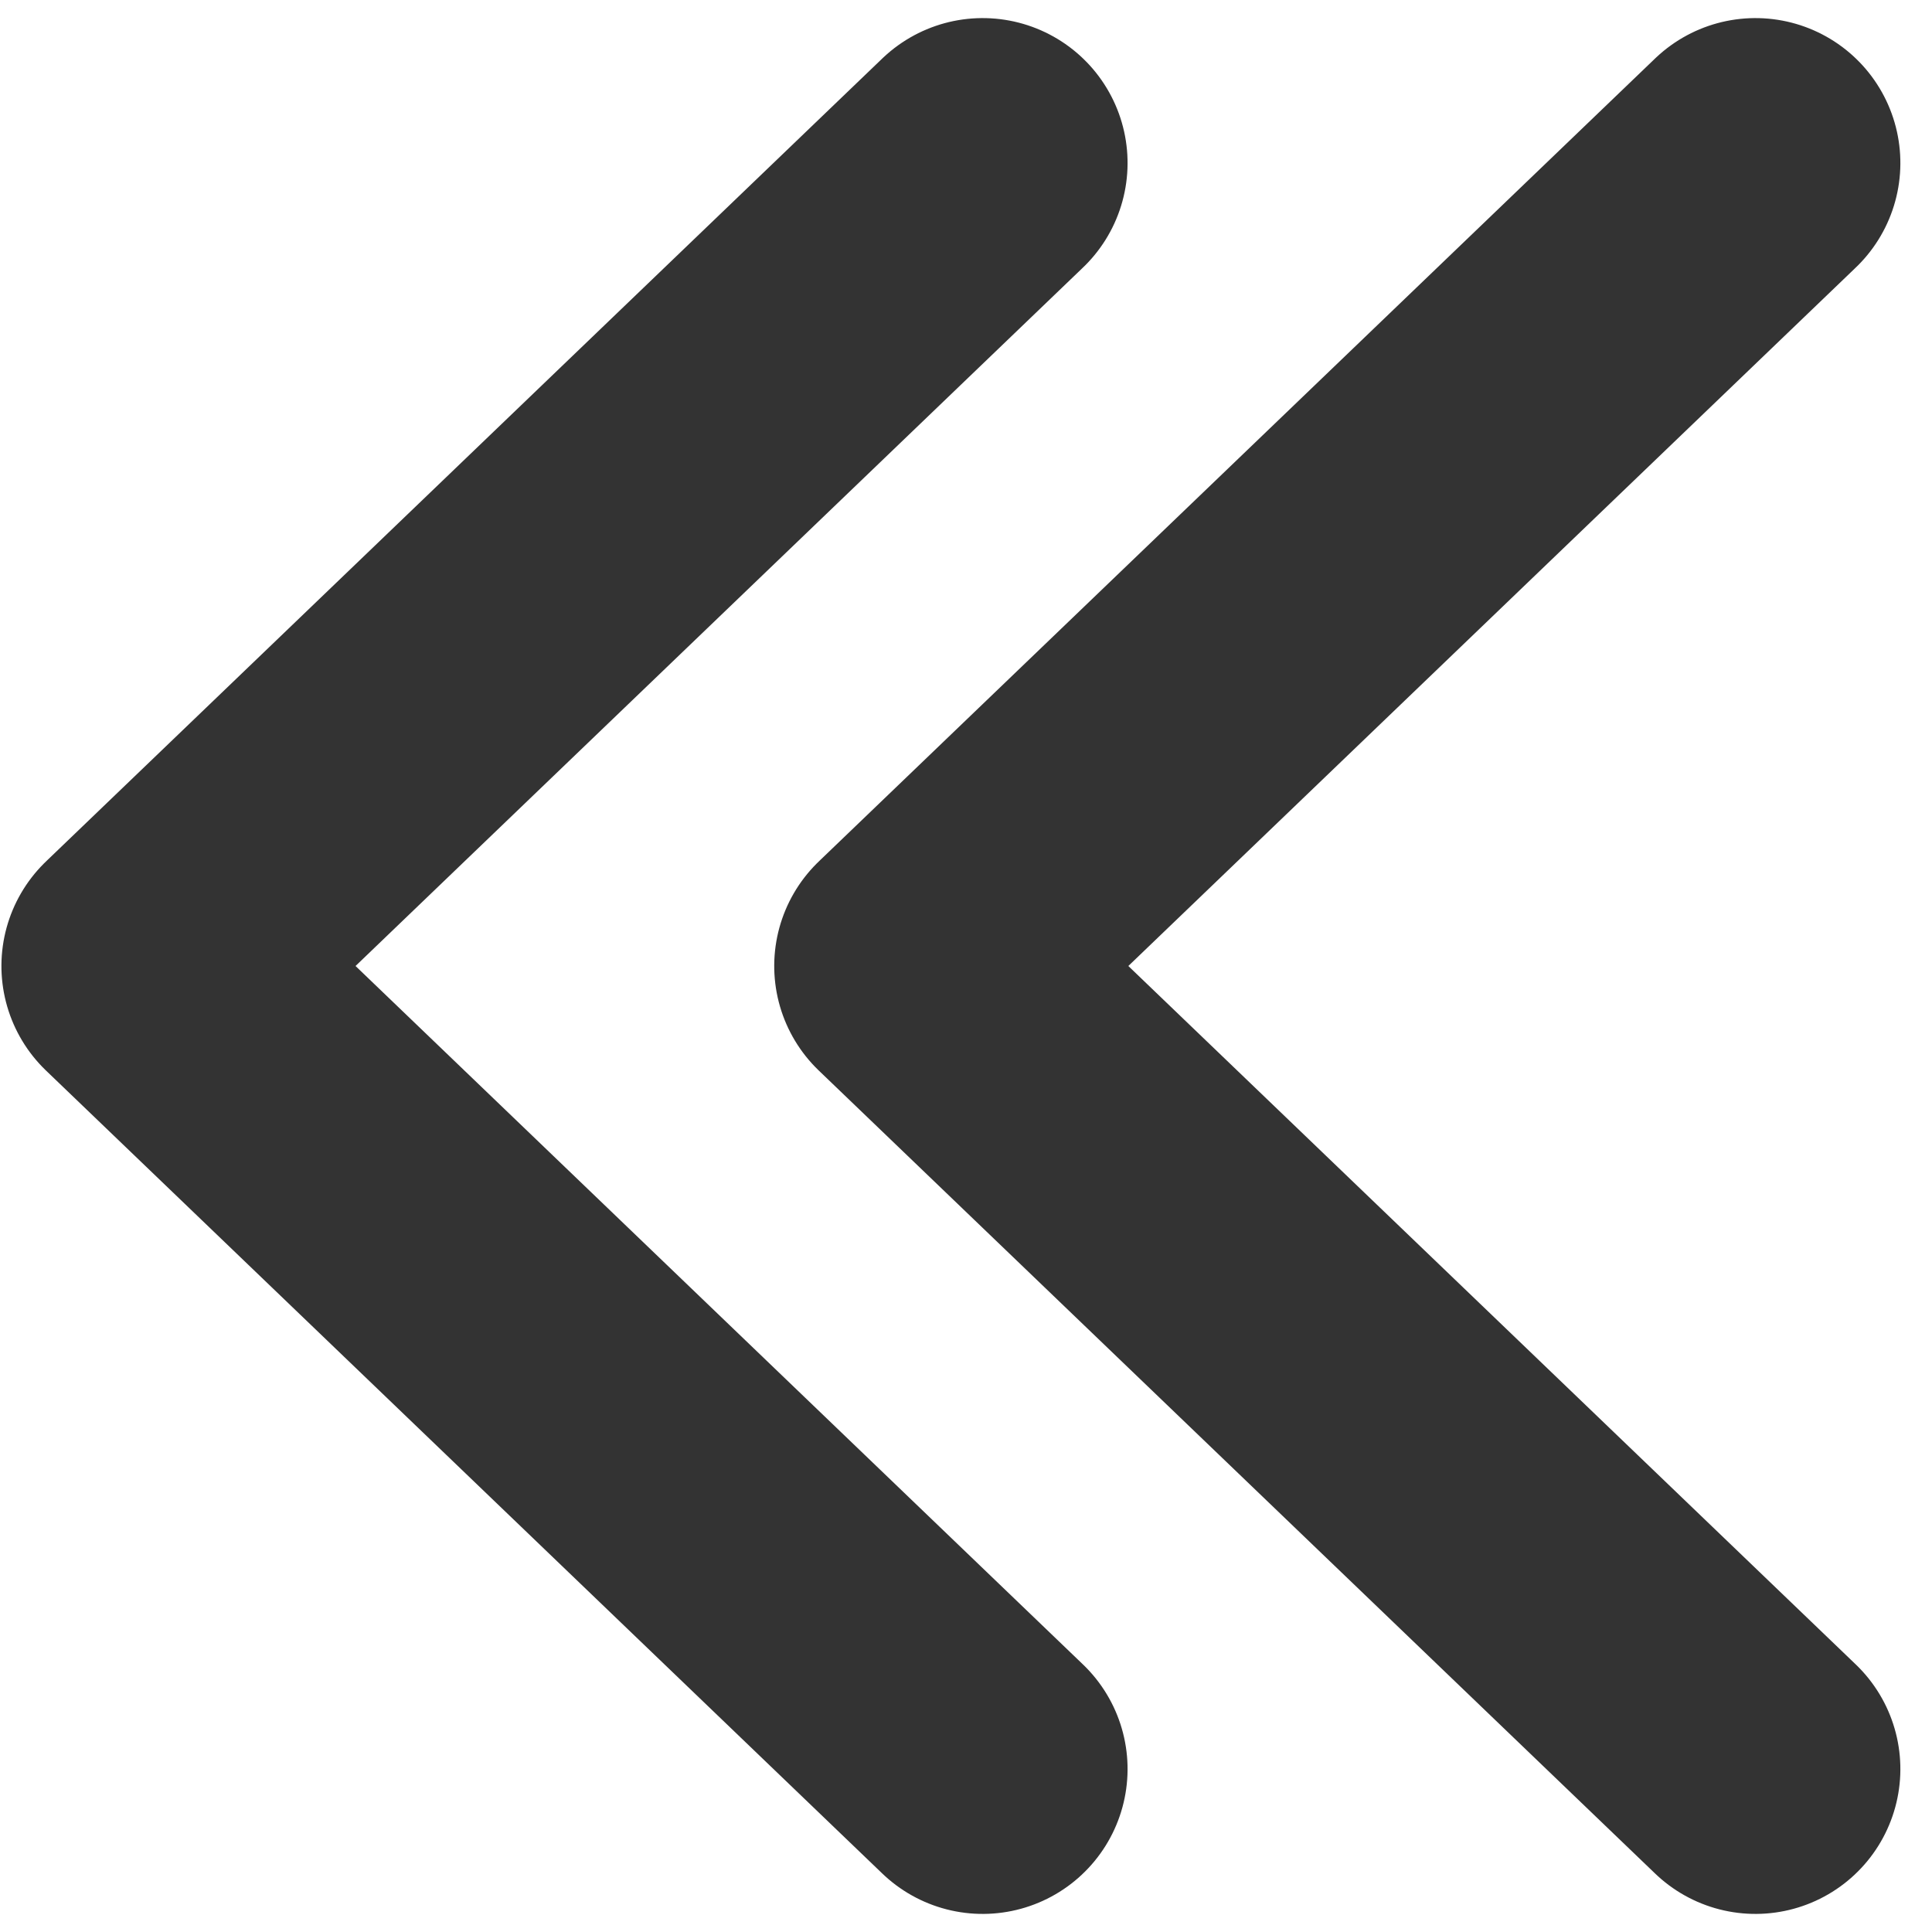 <svg xmlns="http://www.w3.org/2000/svg" width="10" height="10" viewBox="0 0 10 10">
    <g fill="none" fill-rule="evenodd" stroke-linecap="round" stroke-linejoin="round">
        <g stroke="#333" stroke-width="1.5">
            <g>
                <g>
                    <path d="M11.878 2L12 8 6 7.878" transform="translate(-563, -2457) translate(563, 2454) translate(0, 3) translate(9, 5) scale(1, -1) rotate(-225) translate(-9, -5)"/>
                    <path d="M7.878 2L8 8 2 7.878" transform="translate(-563, -2457) translate(563, 2454) translate(0, 3) translate(5, 5) scale(1, -1) rotate(-225) translate(-5, -5)"/>
                </g>
            </g>
        </g>
    </g>
</svg>
